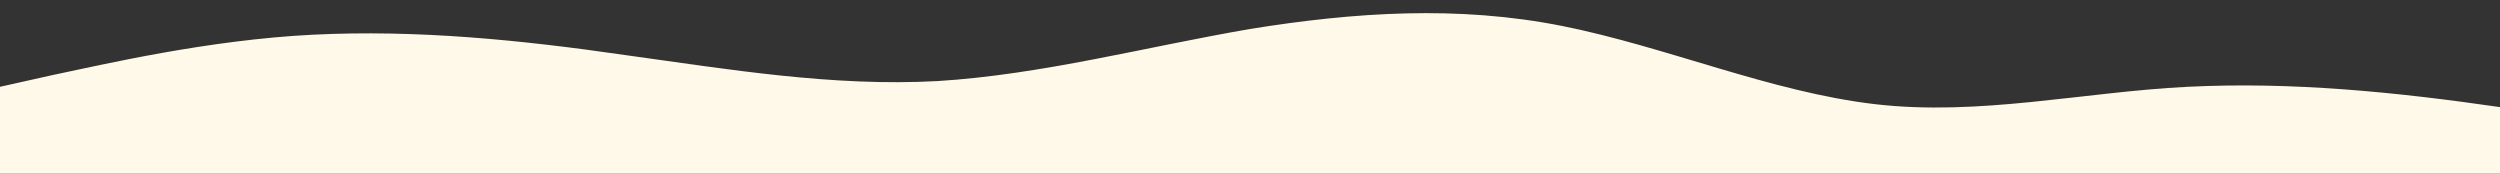 <?xml version="1.0" standalone="no"?>
<svg xmlns:xlink="http://www.w3.org/1999/xlink" id="wave" style="transform:rotate(180deg); transition: 0.3s" viewBox="0 0 1440 100" version="1.1" xmlns="http://www.w3.org/2000/svg"><rect x="0" y="0" width="1440" height="100" fill="#333333" stroke="none"/><defs><linearGradient id="sw-gradient-0" x1="0" x2="0" y1="1" y2="0"><stop stop-color="rgba(255, 249, 234, 1)" offset="0%"/><stop stop-color="rgba(255, 249, 234, 1)" offset="100%"/></linearGradient></defs><path style="transform:translate(0, 0px); opacity:1" fill="url(#sw-gradient-0)" d="M0,50L30,43.3C60,37,120,23,180,20C240,17,300,23,360,31.7C420,40,480,50,540,46.7C600,43,660,27,720,16.7C780,7,840,3,900,15C960,27,1020,53,1080,60C1140,67,1200,53,1260,50C1320,47,1380,53,1440,61.7C1500,70,1560,80,1620,85C1680,90,1740,90,1800,90C1860,90,1920,90,1980,78.3C2040,67,2100,43,2160,28.3C2220,13,2280,7,2340,11.7C2400,17,2460,33,2520,41.7C2580,50,2640,50,2700,46.7C2760,43,2820,37,2880,38.3C2940,40,3000,50,3060,53.3C3120,57,3180,53,3240,48.3C3300,43,3360,37,3420,35C3480,33,3540,37,3600,40C3660,43,3720,47,3780,43.3C3840,40,3900,30,3960,28.3C4020,27,4080,33,4140,35C4200,37,4260,33,4290,31.7L4320,30L4320,100L4290,100C4260,100,4200,100,4140,100C4080,100,4020,100,3960,100C3900,100,3840,100,3780,100C3720,100,3660,100,3600,100C3540,100,3480,100,3420,100C3360,100,3300,100,3240,100C3180,100,3120,100,3060,100C3000,100,2940,100,2880,100C2820,100,2760,100,2700,100C2640,100,2580,100,2520,100C2460,100,2400,100,2340,100C2280,100,2220,100,2160,100C2100,100,2040,100,1980,100C1920,100,1860,100,1800,100C1740,100,1680,100,1620,100C1560,100,1500,100,1440,100C1380,100,1320,100,1260,100C1200,100,1140,100,1080,100C1020,100,960,100,900,100C840,100,780,100,720,100C660,100,600,100,540,100C480,100,420,100,360,100C300,100,240,100,180,100C120,100,60,100,30,100L0,100Z"/></svg>